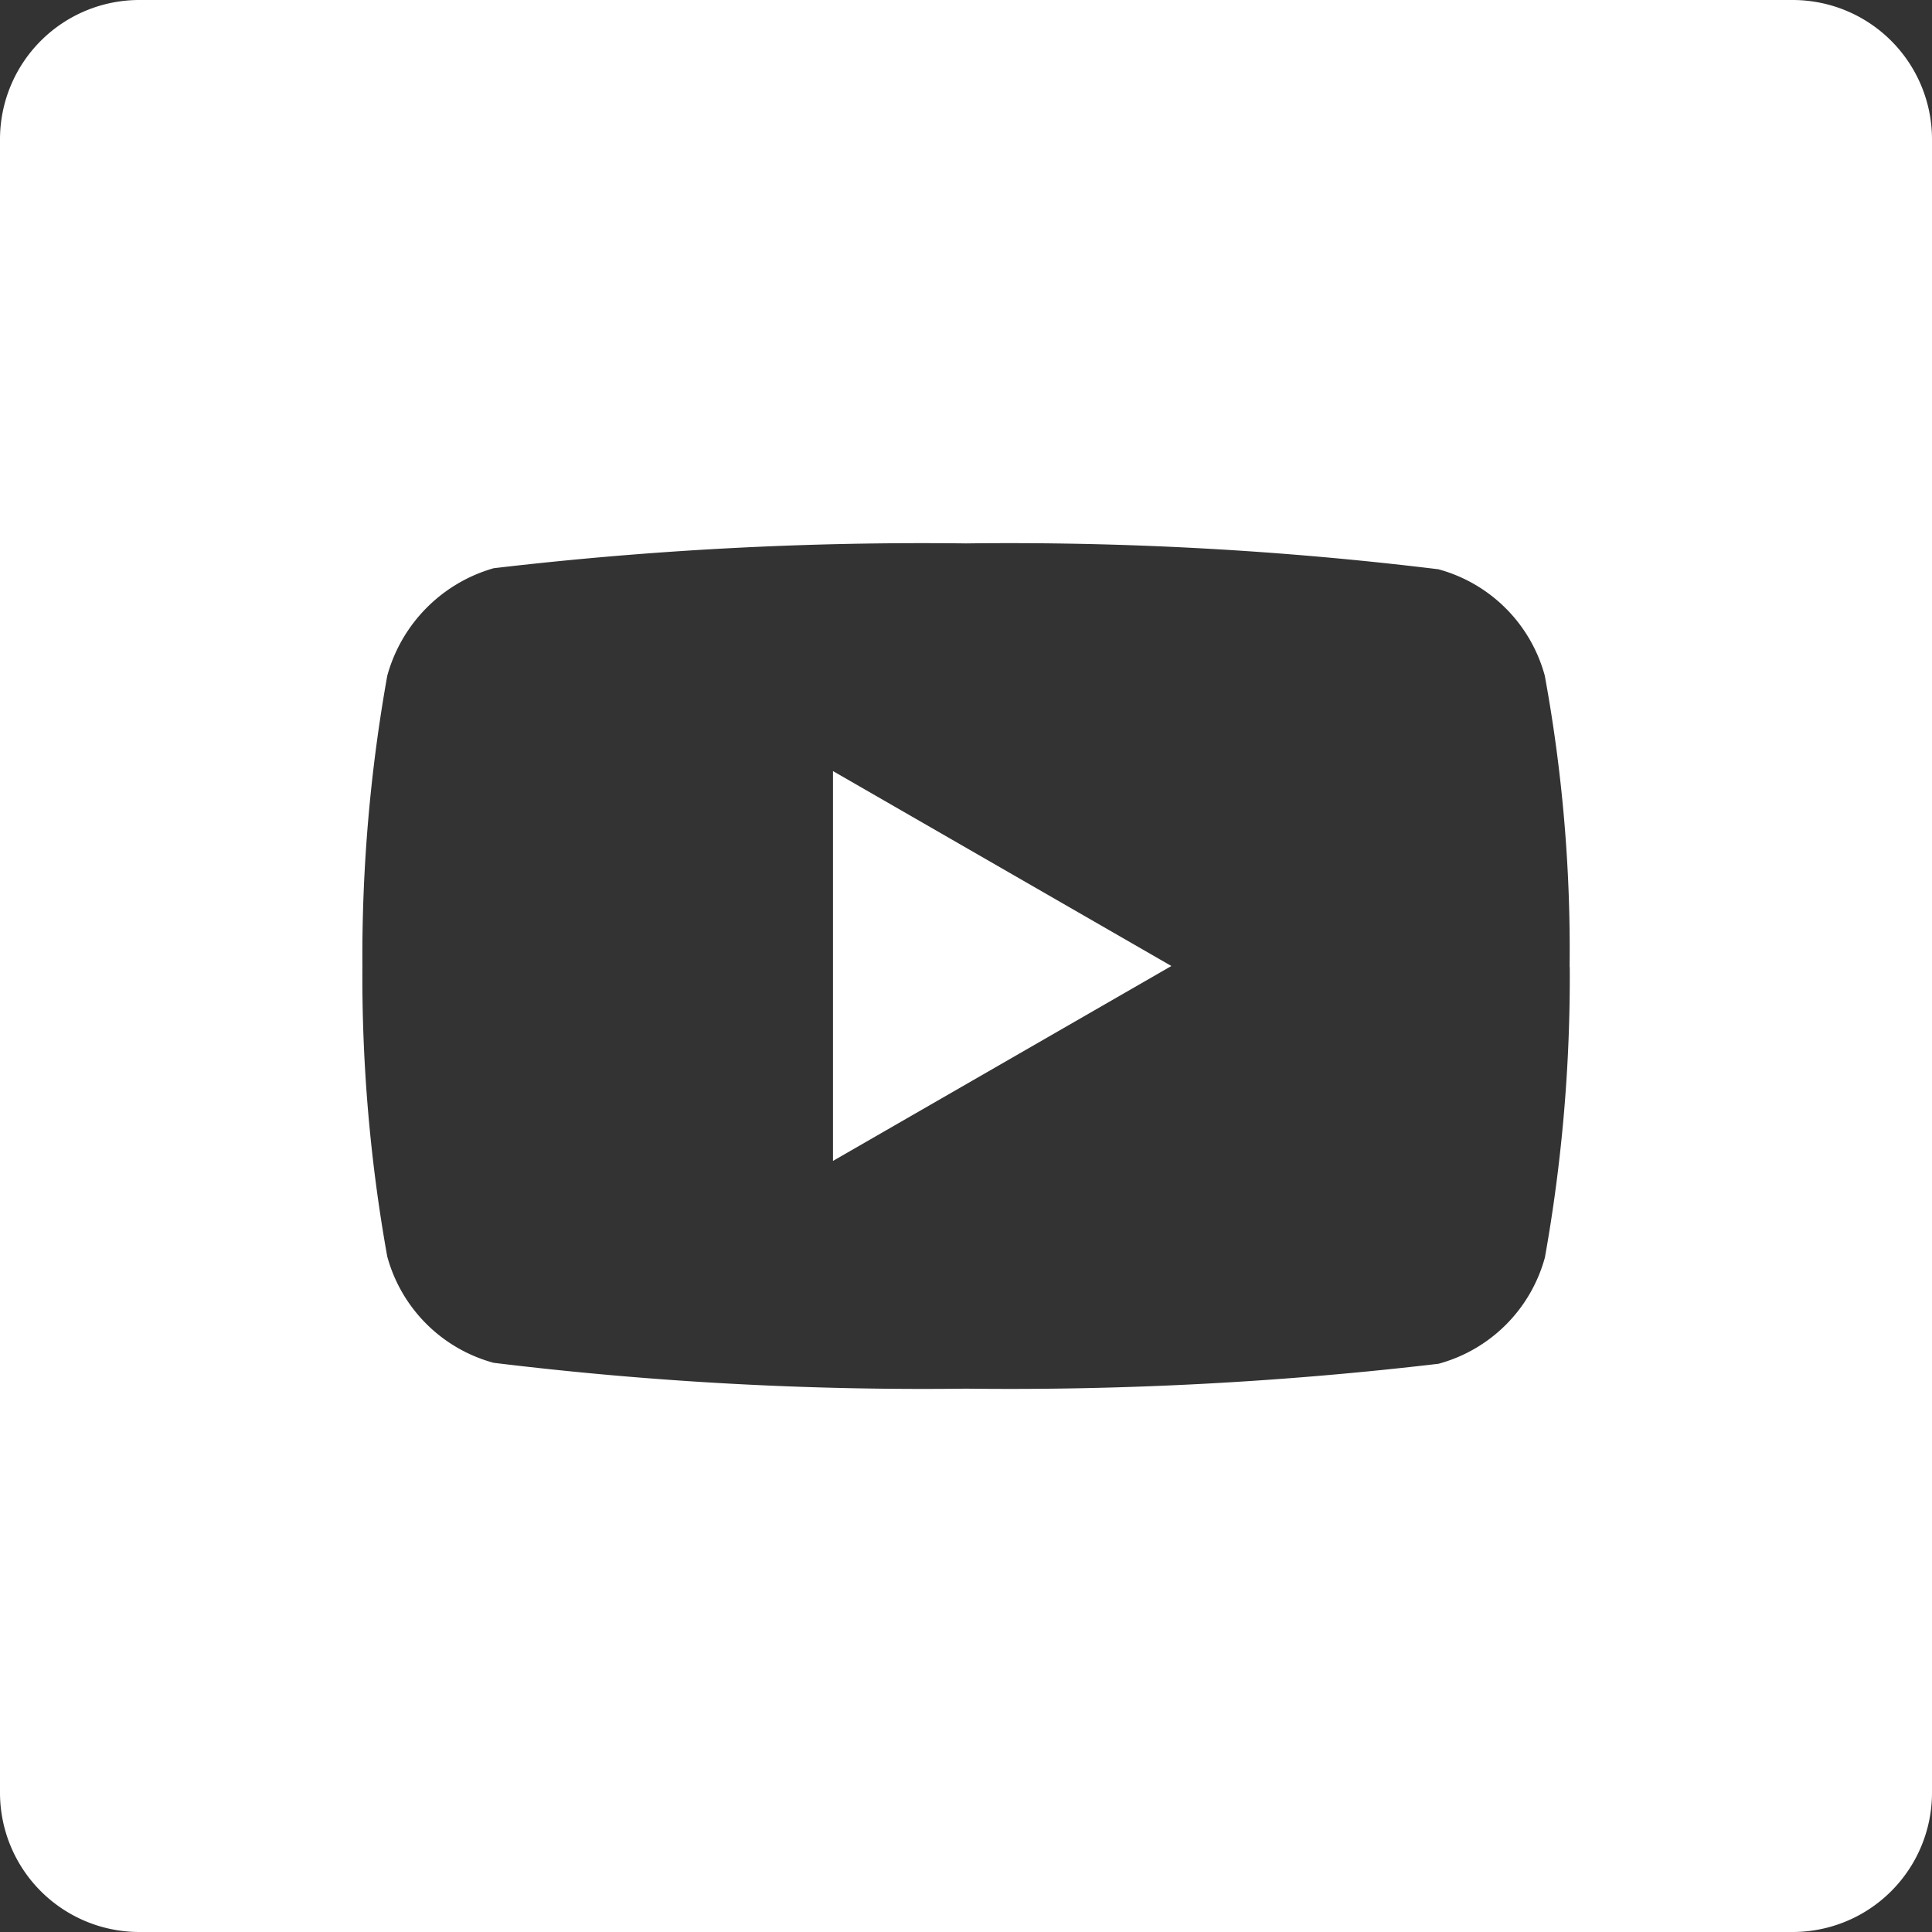 <svg id="yooutube" xmlns="http://www.w3.org/2000/svg" width="26" height="26" viewBox="0 0 26 26">
  <rect x="0" y="0" width="26" height="26" fill="#333333" stroke="none"/>
  <path id="Path_211" data-name="Path 211" d="M224.113,213.285l4.554-2.623-4.554-2.623Zm0,0" transform="translate(-212.903 -197.662)" fill="#fff"/>
  <path id="Path_212" data-name="Path 212" d="M24.125,0H1.875A1.875,1.875,0,0,0,0,1.875v22.25A1.875,1.875,0,0,0,1.875,26h22.25A1.875,1.875,0,0,0,26,24.125V1.875A1.875,1.875,0,0,0,24.125,0Zm-3,13.013a21.456,21.456,0,0,1-.334,3.908,2.036,2.036,0,0,1-1.432,1.432A49.41,49.41,0,0,1,13,18.688a47.642,47.642,0,0,1-6.357-.348,2.036,2.036,0,0,1-1.432-1.432A21.362,21.362,0,0,1,4.877,13a21.442,21.442,0,0,1,.335-3.908A2.077,2.077,0,0,1,6.643,7.647,49.41,49.41,0,0,1,13,7.313a47.541,47.541,0,0,1,6.357.348,2.036,2.036,0,0,1,1.432,1.432A20.361,20.361,0,0,1,21.123,13.013Zm0,0" fill="#fff"/>
</svg>
